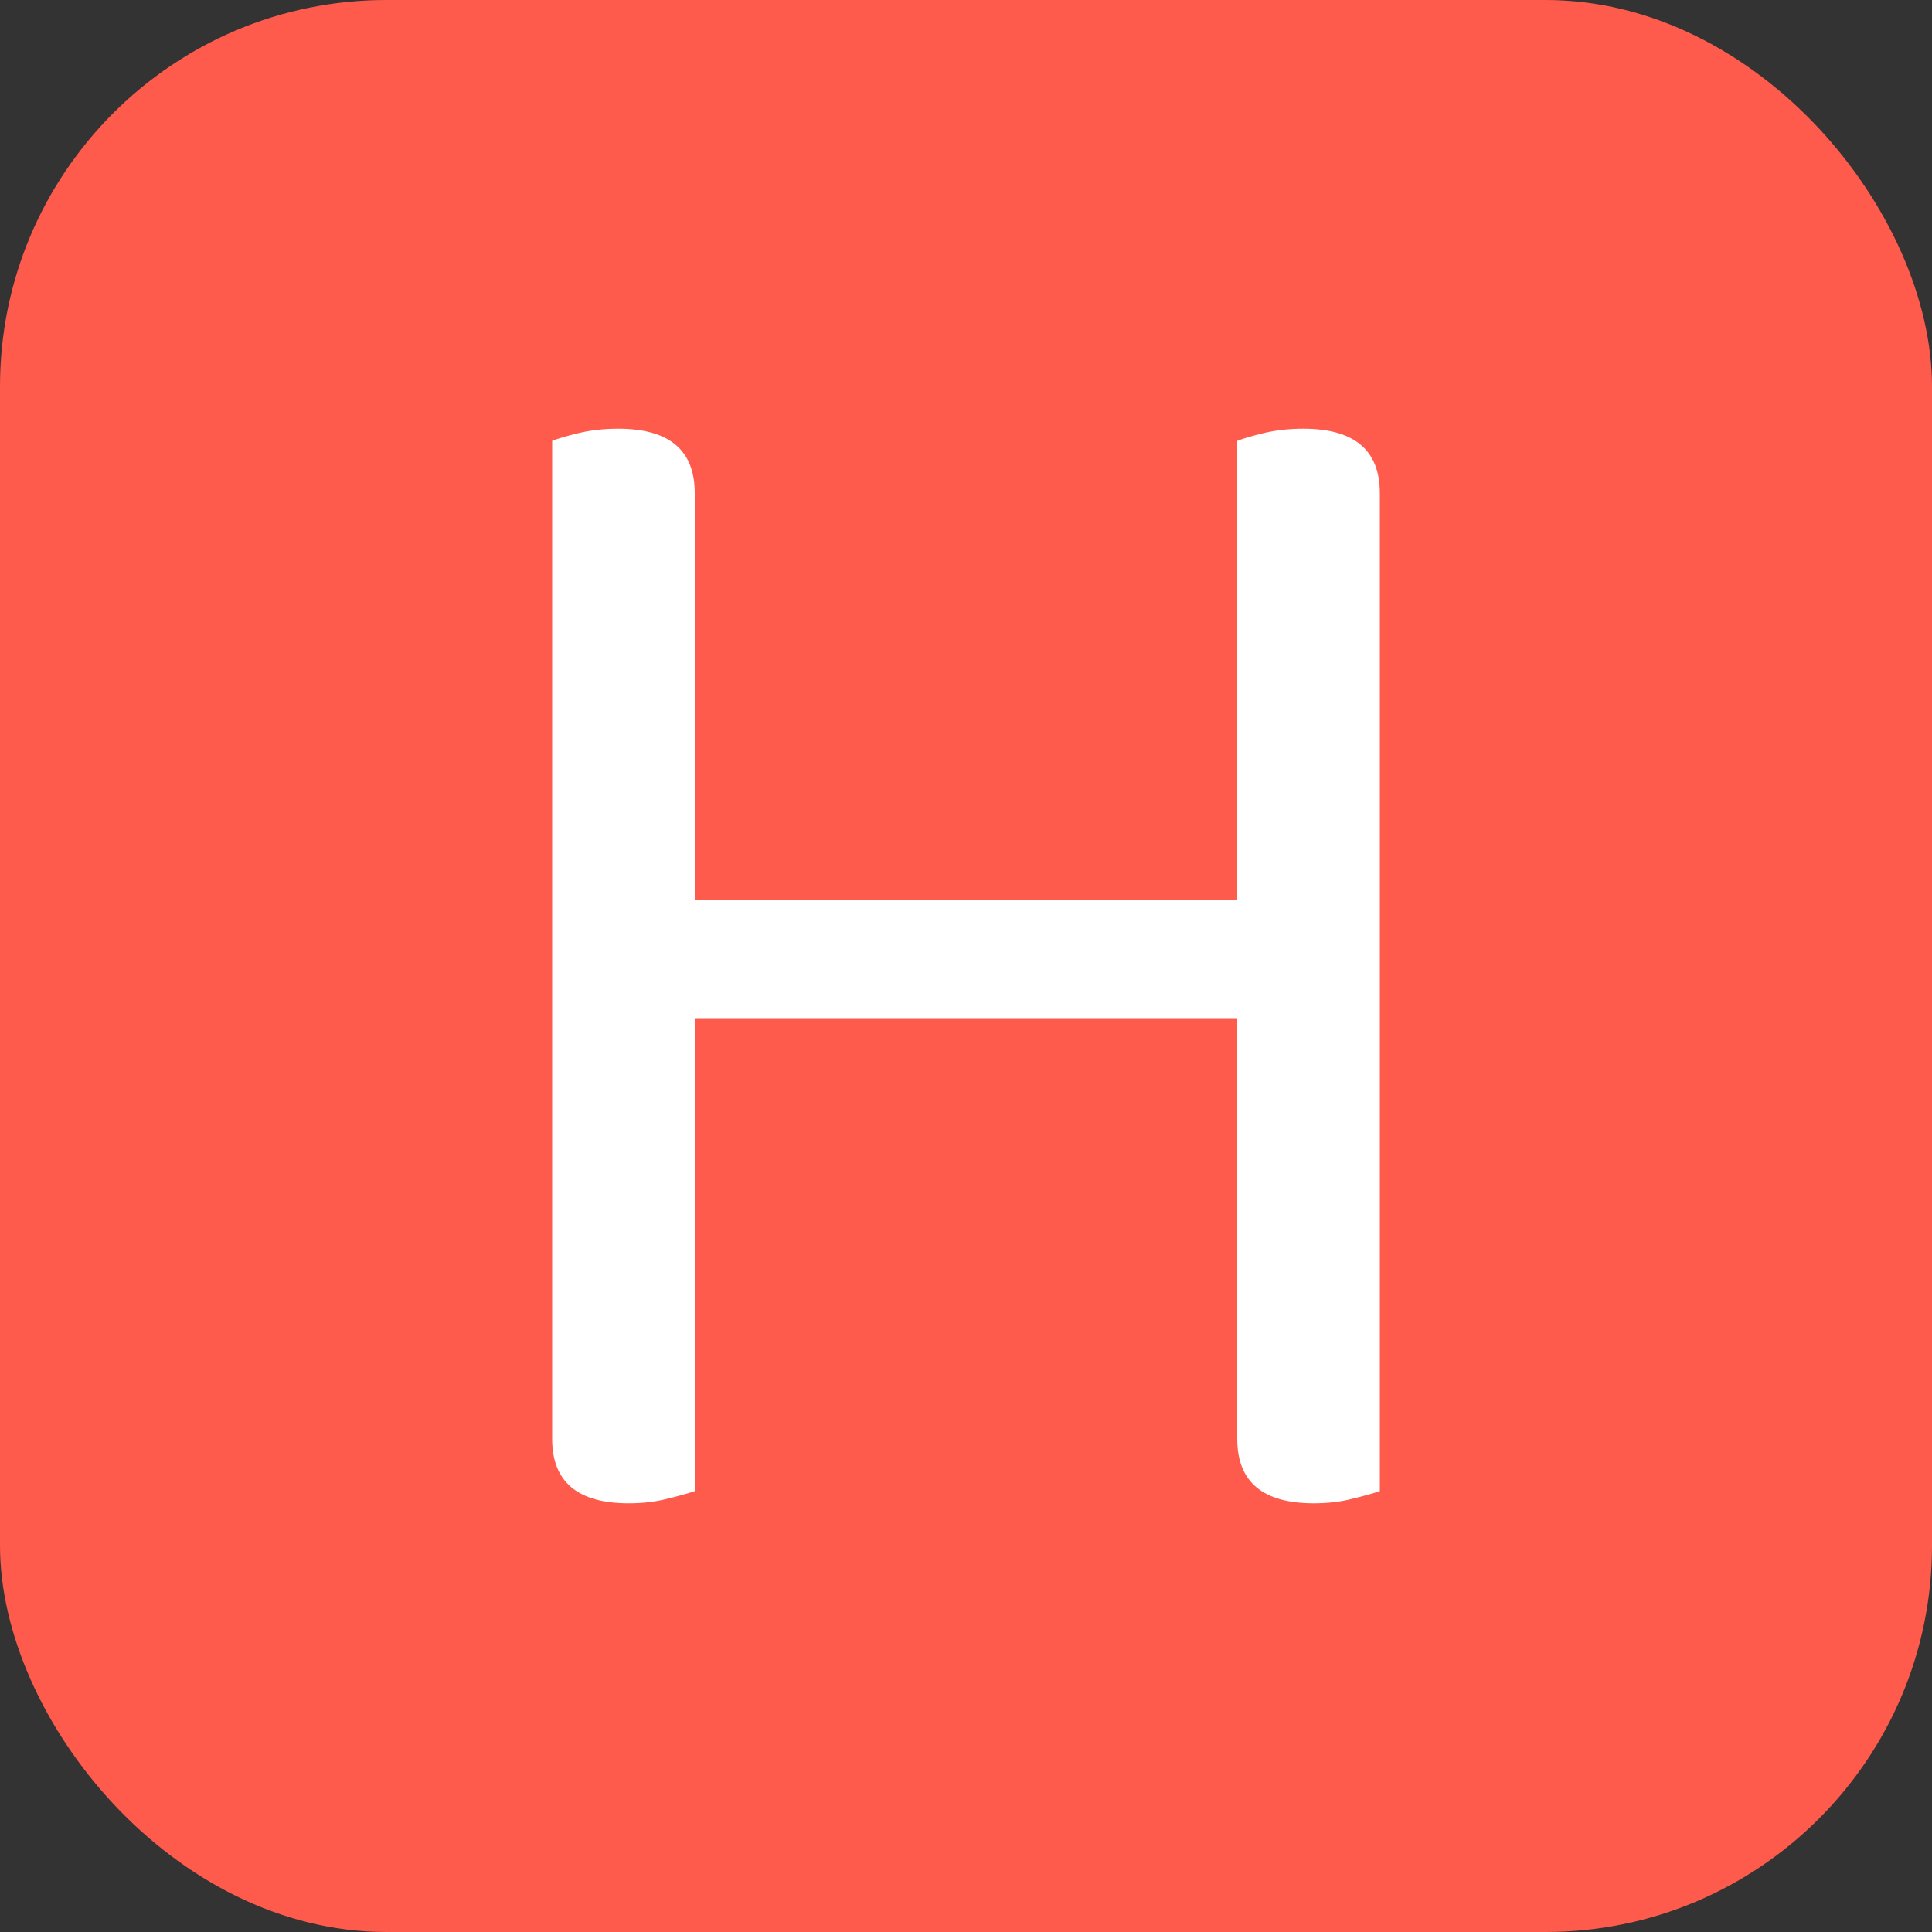 <svg xmlns="http://www.w3.org/2000/svg" width="256" height="256" viewBox="0 0 100 100"><rect x="0" y="0" width="100" height="100" fill="#333333" stroke="none"/><rect width="100" height="100" rx="20" fill="#ff5b4d"></rect><path fill="#fff" d="M71.42 77.18L71.42 77.18Q70.88 77.36 69.98 77.58Q69.08 77.81 68 77.81L68 77.81Q64.04 77.81 64.04 74.48L64.04 74.48L64.04 52.70L35.96 52.70L35.96 77.18Q35.42 77.36 34.52 77.58Q33.62 77.81 32.54 77.81L32.54 77.81Q28.58 77.81 28.58 74.48L28.58 74.48L28.58 22.82Q29.03 22.64 29.98 22.41Q30.92 22.19 32 22.19L32 22.19Q35.96 22.19 35.96 25.52L35.96 25.52L35.96 46.58L64.04 46.58L64.04 22.82Q64.49 22.64 65.44 22.41Q66.38 22.19 67.46 22.19L67.46 22.19Q71.42 22.19 71.42 25.52L71.42 25.52L71.42 77.18Z"></path></svg>